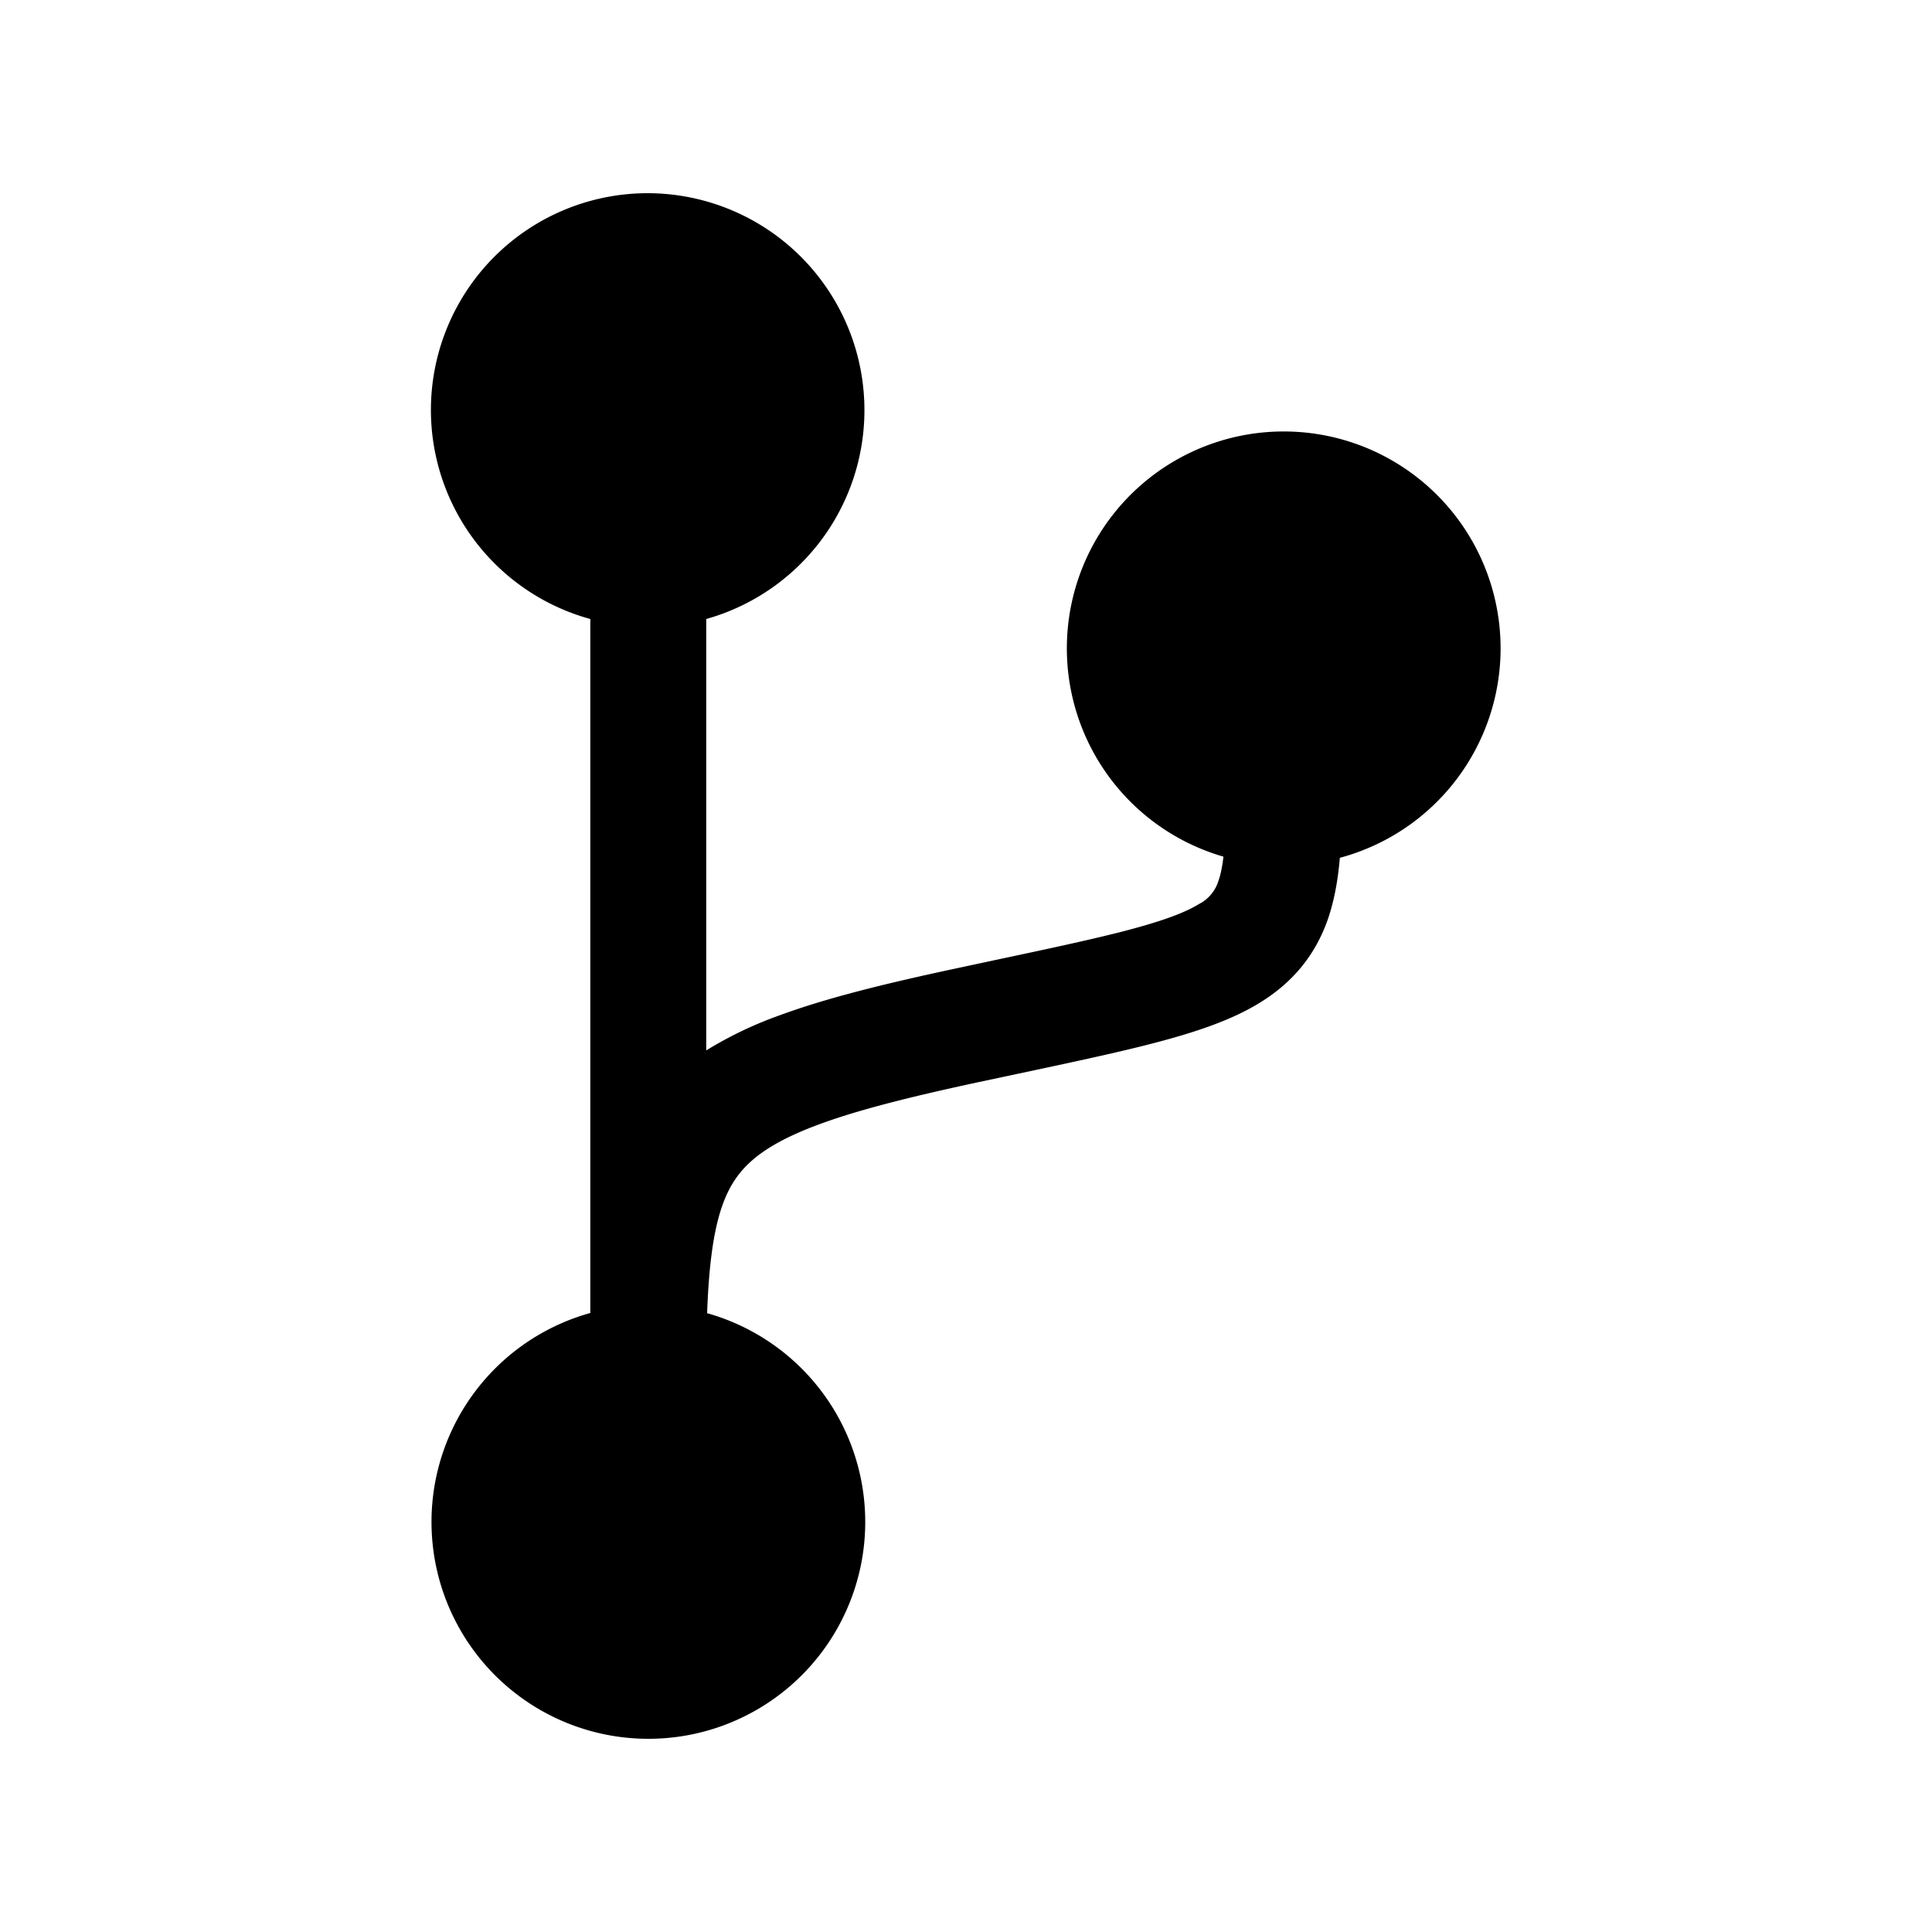 <svg xmlns="http://www.w3.org/2000/svg" width="20" height="20" fill="none" class="persona-icon" viewBox="0 0 20 20"><path fill="currentColor" d="M6.711 2a2.244 2.244 0 0 0-.6 4.408v7.184a2.245 2.245 0 1 0 1.209.002c.032-.88.156-1.262.392-1.511.144-.152.37-.297.768-.444.4-.148.93-.282 1.646-.436l.409-.087c.527-.112.974-.207 1.34-.3.452-.115.848-.241 1.162-.433.343-.21.578-.492.71-.87.067-.196.104-.409.123-.633a2.245 2.245 0 1 0-1.205-.012q-.018.158-.052.251a.4.4 0 0 1-.202.24c-.15.092-.396.184-.83.294-.342.086-.758.175-1.282.286l-.425.091c-.723.155-1.324.303-1.81.483a4 4 0 0 0-.753.361V6.408A2.246 2.246 0 0 0 6.711 2"/></svg>